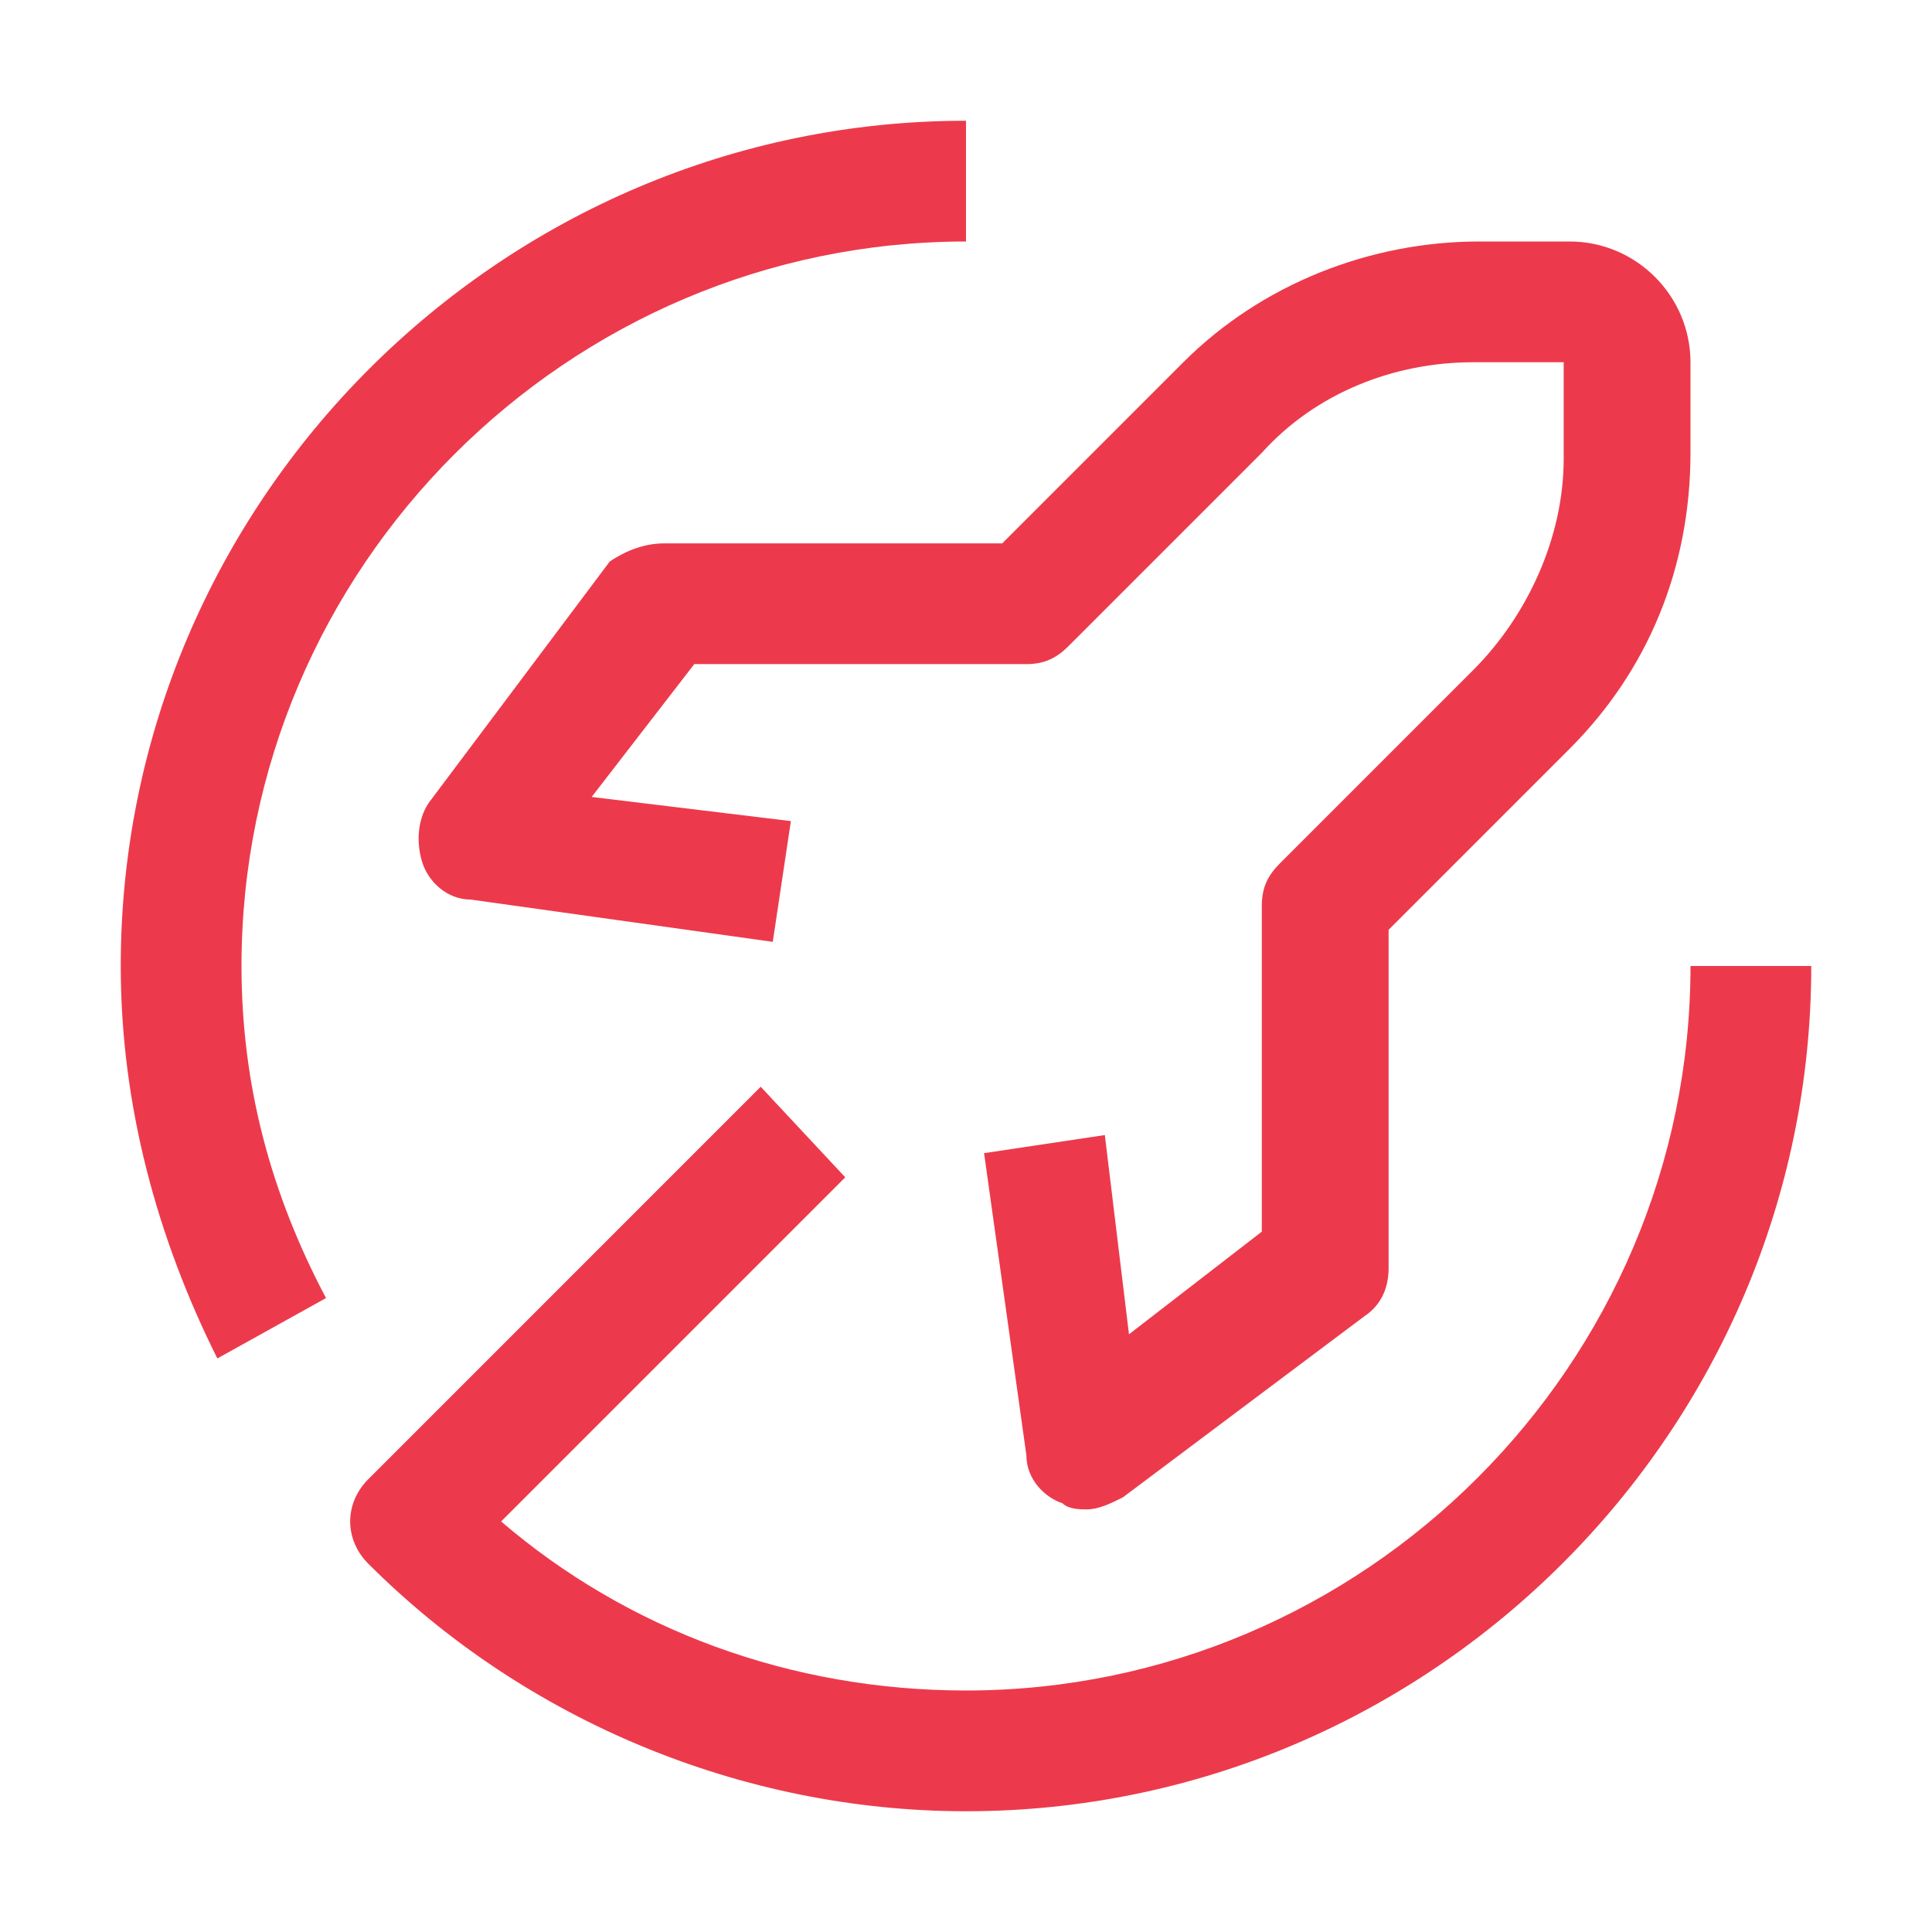 <svg width="70" height="70" viewBox="0 0 70 70" fill="none" xmlns="http://www.w3.org/2000/svg">
<g id="carbon:ibm-watson-machine-learning">
<path id="Vector" d="M7.875 49.219C5.688 44.844 4.375 40.031 4.375 35C4.375 18.156 18.156 4.375 35 4.375V8.75C20.562 8.75 8.75 20.562 8.75 35C8.75 39.375 9.844 43.312 11.812 47.031L7.875 49.219ZM61.25 35C61.25 49.438 49.438 61.25 35 61.25C28.656 61.25 22.75 59.062 18.156 55.125L30.625 42.656L27.562 39.375L13.344 53.594C12.469 54.469 12.469 55.781 13.344 56.656C19.031 62.344 26.906 65.625 35 65.625C51.844 65.625 65.625 51.844 65.625 35H61.25Z" fill="#EC3A4C"/>
<path id="Vector_2" d="M39.374 54.688C39.155 54.688 38.718 54.688 38.499 54.469C37.843 54.25 37.187 53.594 37.187 52.719L35.655 41.781L40.03 41.125L40.905 48.344L45.718 44.625V32.812C45.718 32.156 45.937 31.719 46.374 31.281L53.374 24.281C55.343 22.312 56.655 19.469 56.655 16.625V13.125H53.374C50.53 13.125 47.687 14.219 45.718 16.406L38.718 23.406C38.28 23.844 37.843 24.062 37.187 24.062H25.155L21.437 28.875L28.655 29.75L27.999 34.125L17.062 32.594C16.187 32.594 15.53 31.938 15.312 31.281C15.093 30.625 15.093 29.75 15.53 29.094L22.093 20.344C22.749 19.906 23.405 19.688 24.062 19.688H36.312L42.874 13.125C45.718 10.281 49.655 8.75 53.593 8.75H56.874C59.28 8.75 61.249 10.719 61.249 13.125V16.406C61.249 20.562 59.718 24.281 56.874 27.125L50.312 33.688V45.938C50.312 46.594 50.093 47.25 49.437 47.688L40.687 54.25C40.249 54.469 39.812 54.688 39.374 54.688Z" fill="#EC3A4C"/>
</g>
</svg>
